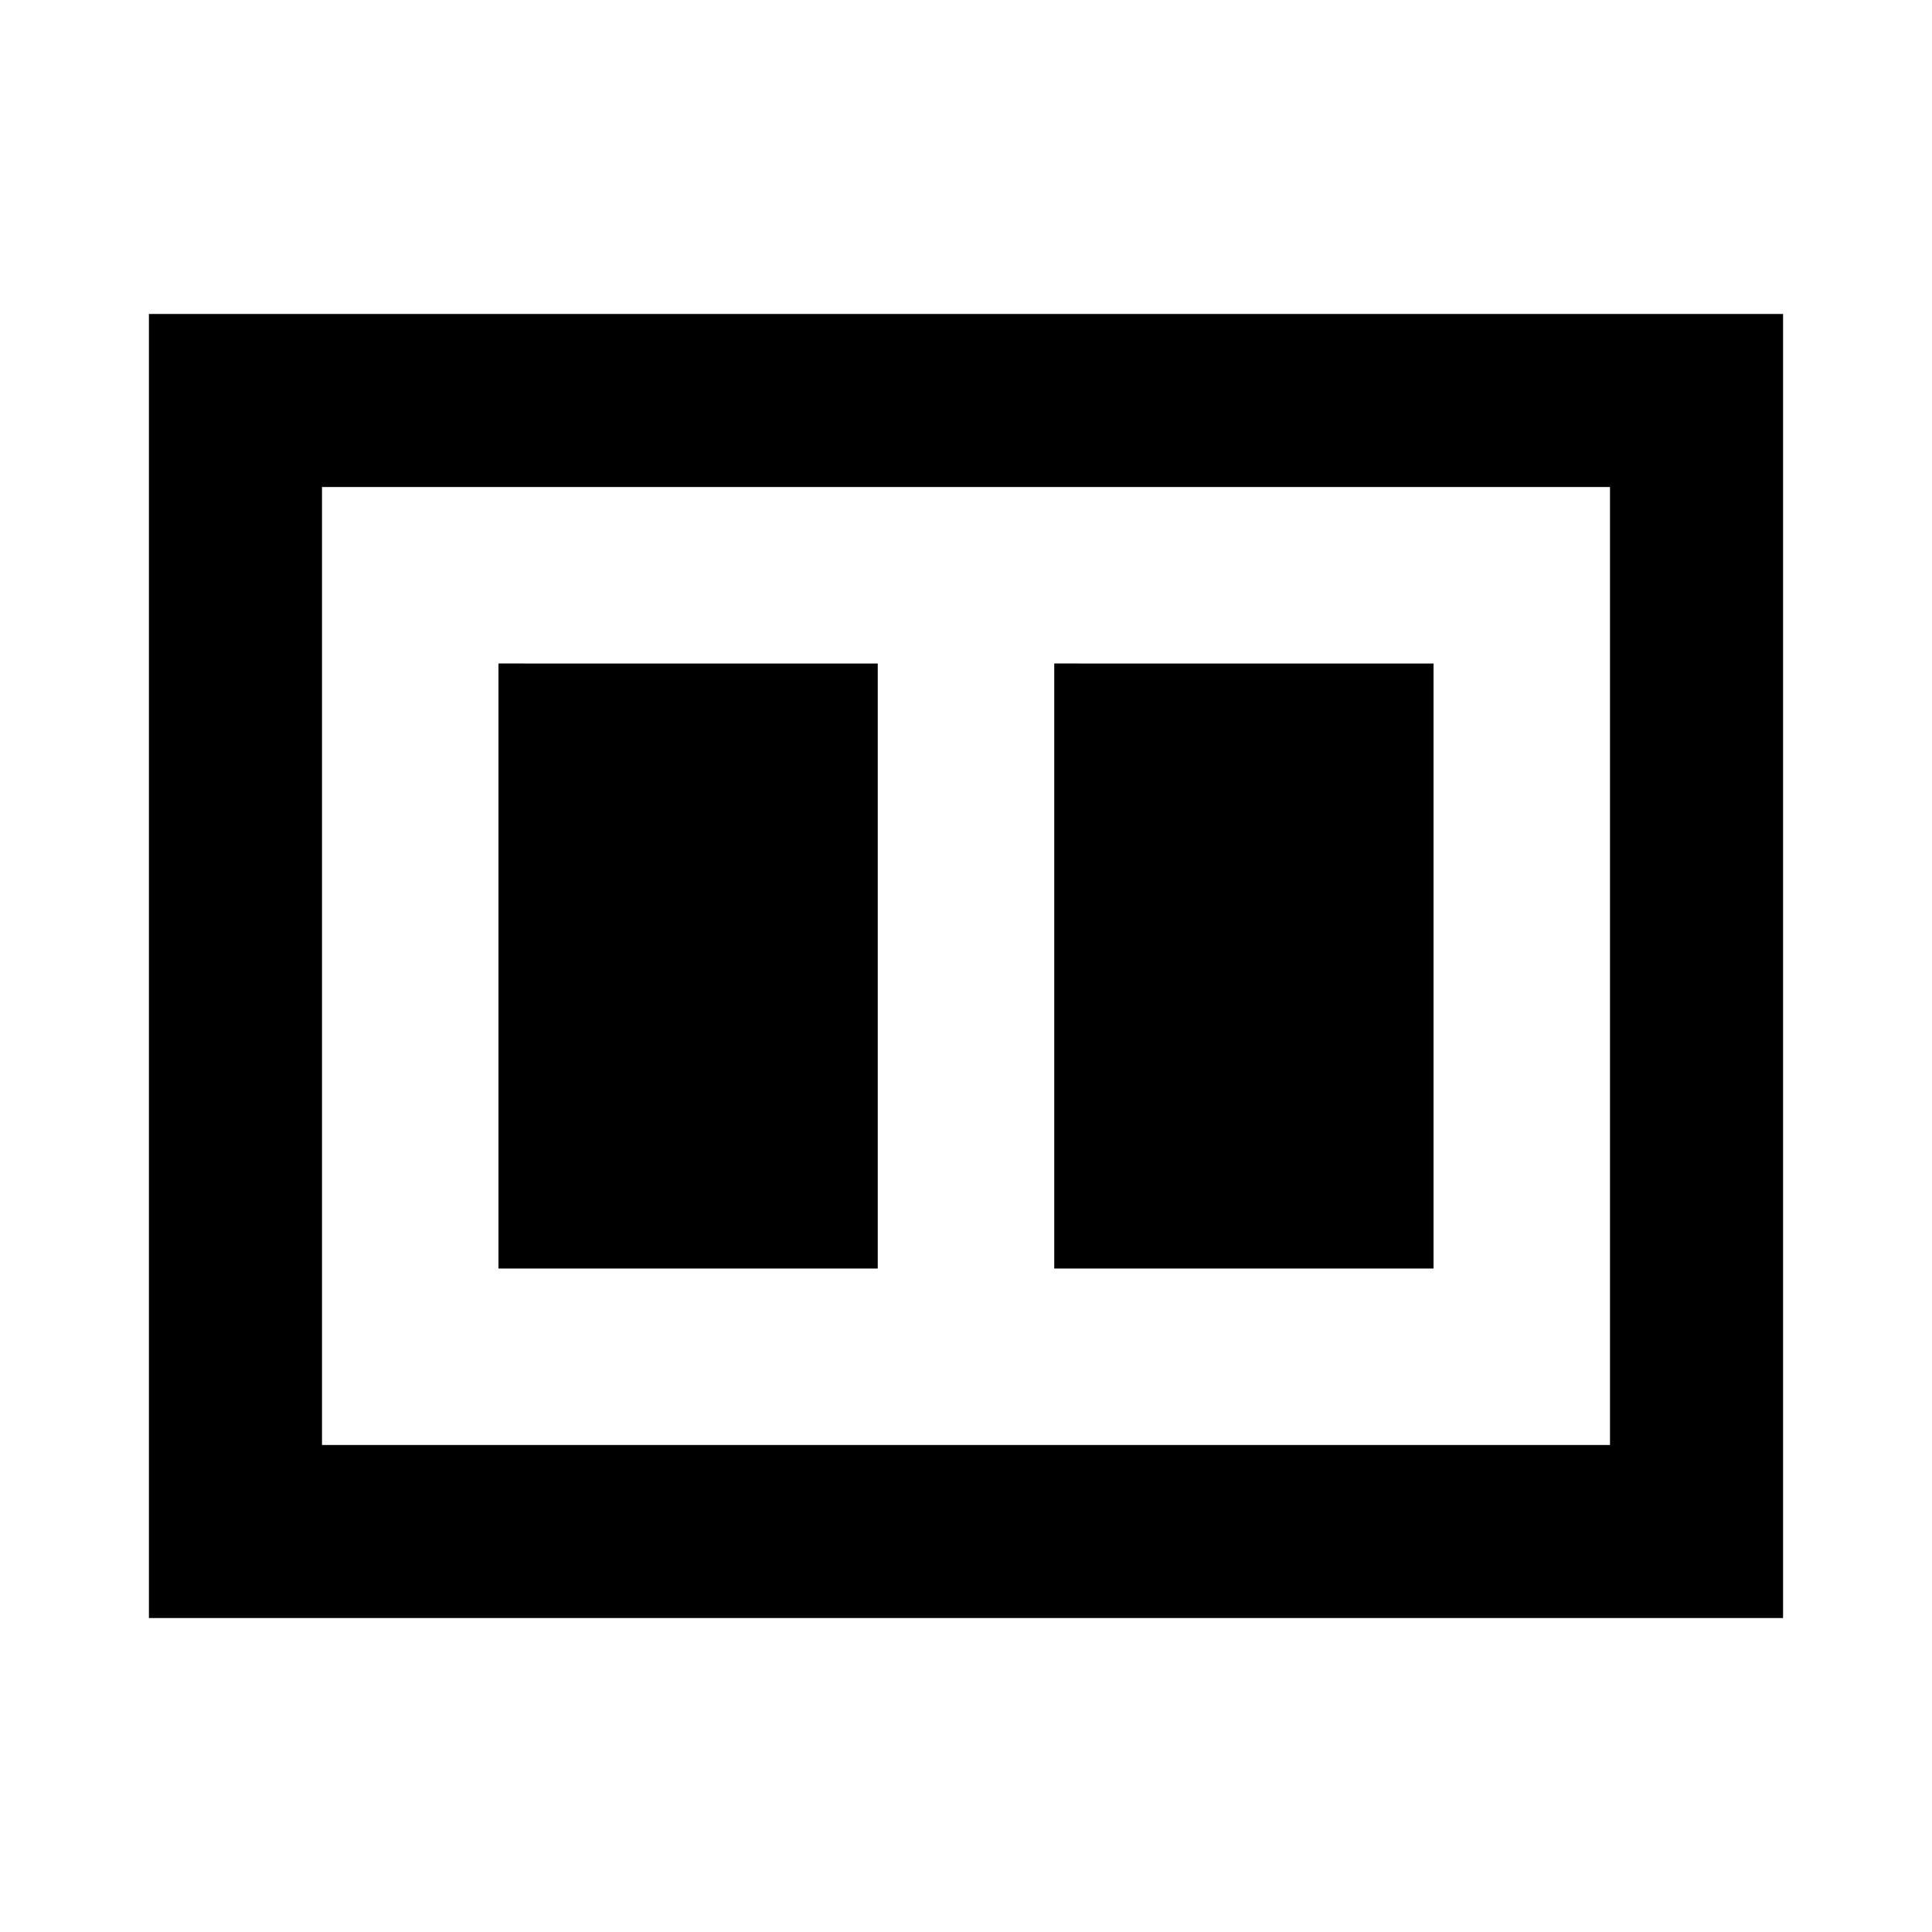 <svg xmlns="http://www.w3.org/2000/svg" height="24" viewBox="0 -960 960 960" width="24"><path d="M523.85-329.69h188.46v-300.62H523.85v300.62Zm-276.16 0h188.46v-300.62H247.69v300.62ZM74-156v-648h812v648H74Zm86-86h640v-476H160v476Zm0-476v476-476Z"/></svg>